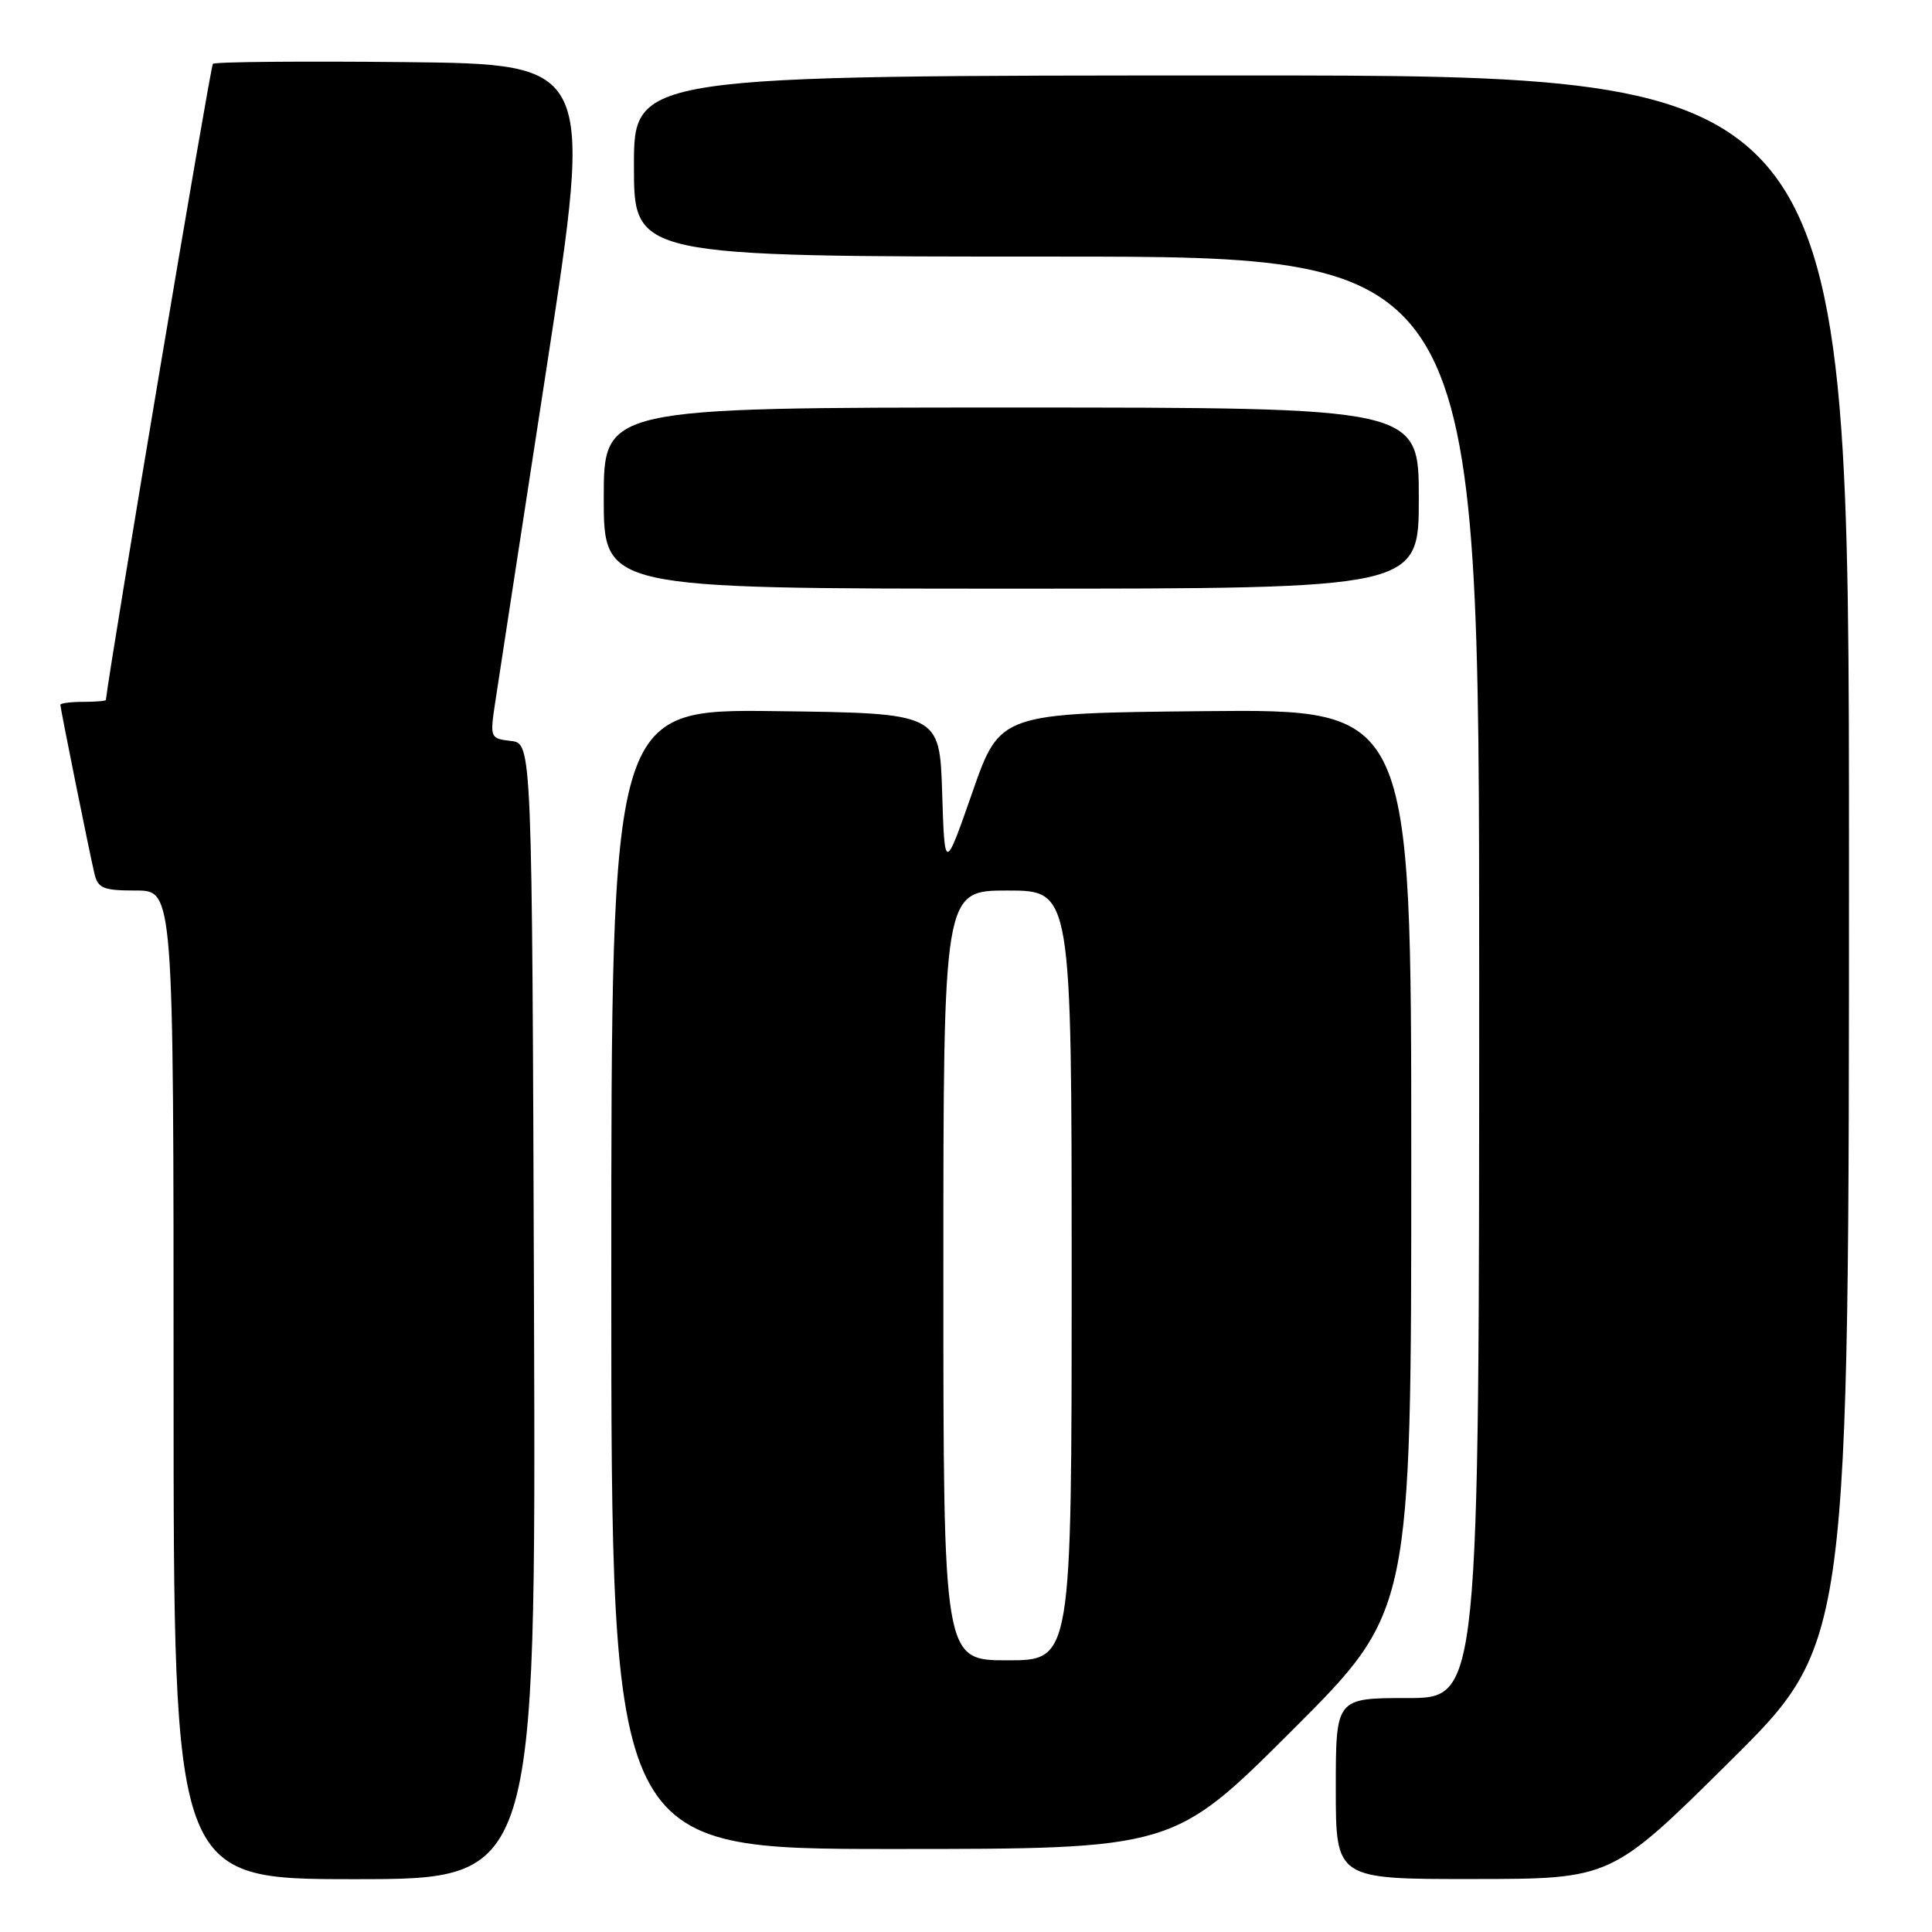 <?xml version="1.0" encoding="UTF-8" standalone="no"?>
<!DOCTYPE svg PUBLIC "-//W3C//DTD SVG 1.1//EN" "http://www.w3.org/Graphics/SVG/1.1/DTD/svg11.dtd" >
<svg xmlns="http://www.w3.org/2000/svg" xmlns:xlink="http://www.w3.org/1999/xlink" version="1.1" viewBox="0 0 256 256">
 <g >
 <path fill="currentColor"
d=" M 70.76 173.75 C 70.50 98.50 70.50 98.50 67.70 98.18 C 64.96 97.86 64.91 97.76 65.60 93.18 C 65.99 90.61 69.07 70.50 72.46 48.50 C 78.61 8.50 78.61 8.50 53.66 8.23 C 39.93 8.09 28.48 8.19 28.21 8.46 C 27.87 8.79 14.61 87.64 14.03 92.75 C 14.01 92.89 12.65 93.00 11.00 93.00 C 9.35 93.00 8.00 93.18 8.00 93.39 C 8.00 93.88 11.80 112.71 12.51 115.75 C 12.97 117.71 13.68 118.00 18.02 118.00 C 23.00 118.00 23.00 118.00 23.00 183.50 C 23.00 249.00 23.00 249.00 47.01 249.00 C 71.01 249.00 71.01 249.00 70.76 173.75 Z  M 229.25 233.36 C 245.00 217.75 245.00 217.75 245.00 113.87 C 245.00 10.00 245.00 10.00 164.50 10.00 C 84.00 10.00 84.00 10.00 84.00 22.00 C 84.00 34.00 84.00 34.00 140.00 34.00 C 196.00 34.00 196.00 34.00 196.00 129.50 C 196.00 225.00 196.00 225.00 186.50 225.00 C 177.00 225.00 177.00 225.00 177.00 237.00 C 177.00 249.00 177.00 249.00 195.25 248.98 C 213.50 248.97 213.50 248.97 229.25 233.36 Z  M 171.24 229.26 C 187.00 213.52 187.00 213.52 187.00 153.75 C 187.00 93.97 187.00 93.97 159.75 94.23 C 132.50 94.50 132.50 94.50 128.84 105.00 C 125.17 115.50 125.17 115.50 124.84 105.00 C 124.50 94.50 124.50 94.50 102.75 94.23 C 81.00 93.96 81.00 93.96 81.00 169.48 C 81.00 245.00 81.00 245.00 118.24 245.00 C 155.48 245.00 155.48 245.00 171.24 229.26 Z  M 188.00 66.00 C 188.00 54.00 188.00 54.00 134.00 54.00 C 80.00 54.00 80.00 54.00 80.00 66.00 C 80.00 78.00 80.00 78.00 134.00 78.00 C 188.00 78.00 188.00 78.00 188.00 66.00 Z  M 125.00 169.00 C 125.00 118.00 125.00 118.00 133.50 118.00 C 142.00 118.00 142.00 118.00 142.00 169.00 C 142.00 220.00 142.00 220.00 133.50 220.00 C 125.00 220.00 125.00 220.00 125.00 169.00 Z "/>
</g>
</svg>